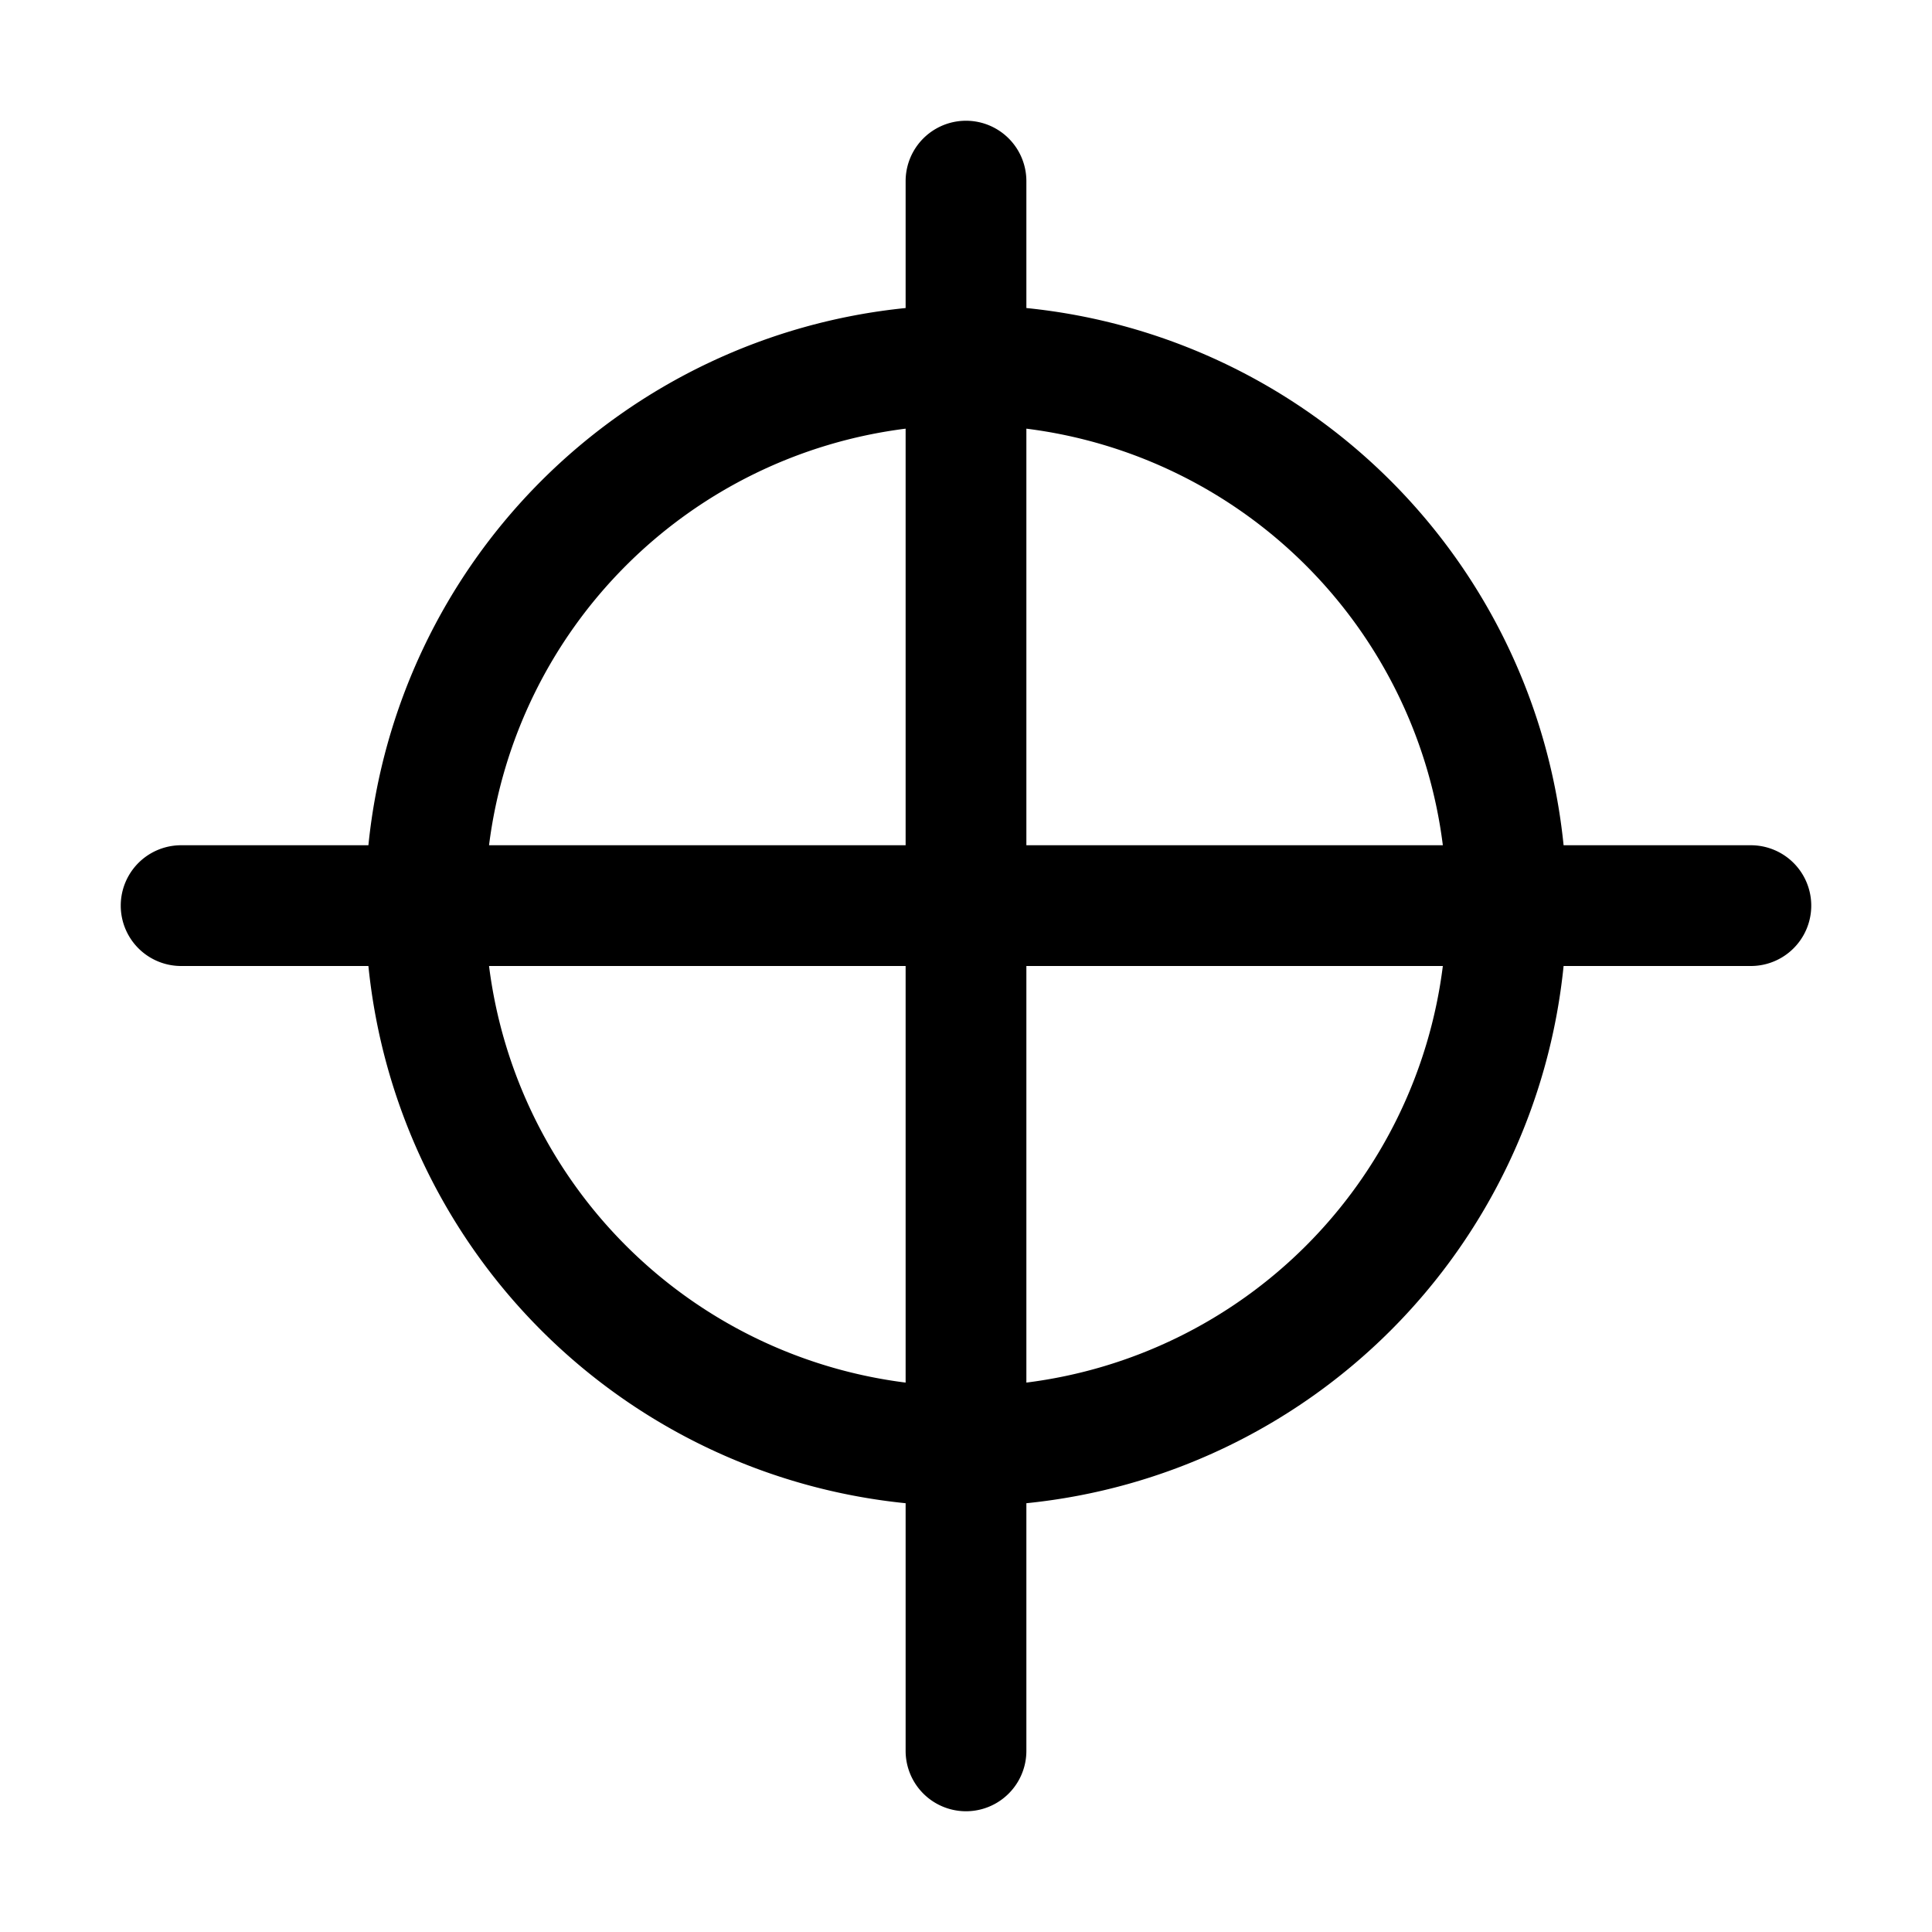 <svg xmlns="http://www.w3.org/2000/svg" viewBox="0 0 16 16"><path d="M14.5 7h-1.551A4.973 4.973 0 0 0 8.5 2.551V1.5a.5.5 0 0 0-1 0v1.051A4.973 4.973 0 0 0 3.051 7H1.5a.5.5 0 0 0 0 1h1.551A4.973 4.973 0 0 0 7.5 12.449V14.5a.5.5 0 0 0 1 0v-2.051A4.973 4.973 0 0 0 12.949 8H14.5a.5.5 0 0 0 0-1zm-2.551 0H8.5V3.55A3.975 3.975 0 0 1 11.949 7zM7.5 3.55V7H4.05A3.978 3.978 0 0 1 7.5 3.55zM4.05 8H7.5v3.45A3.978 3.978 0 0 1 4.05 8zm4.45 3.45V8h3.449A3.975 3.975 0 0 1 8.5 11.45z"/></svg>